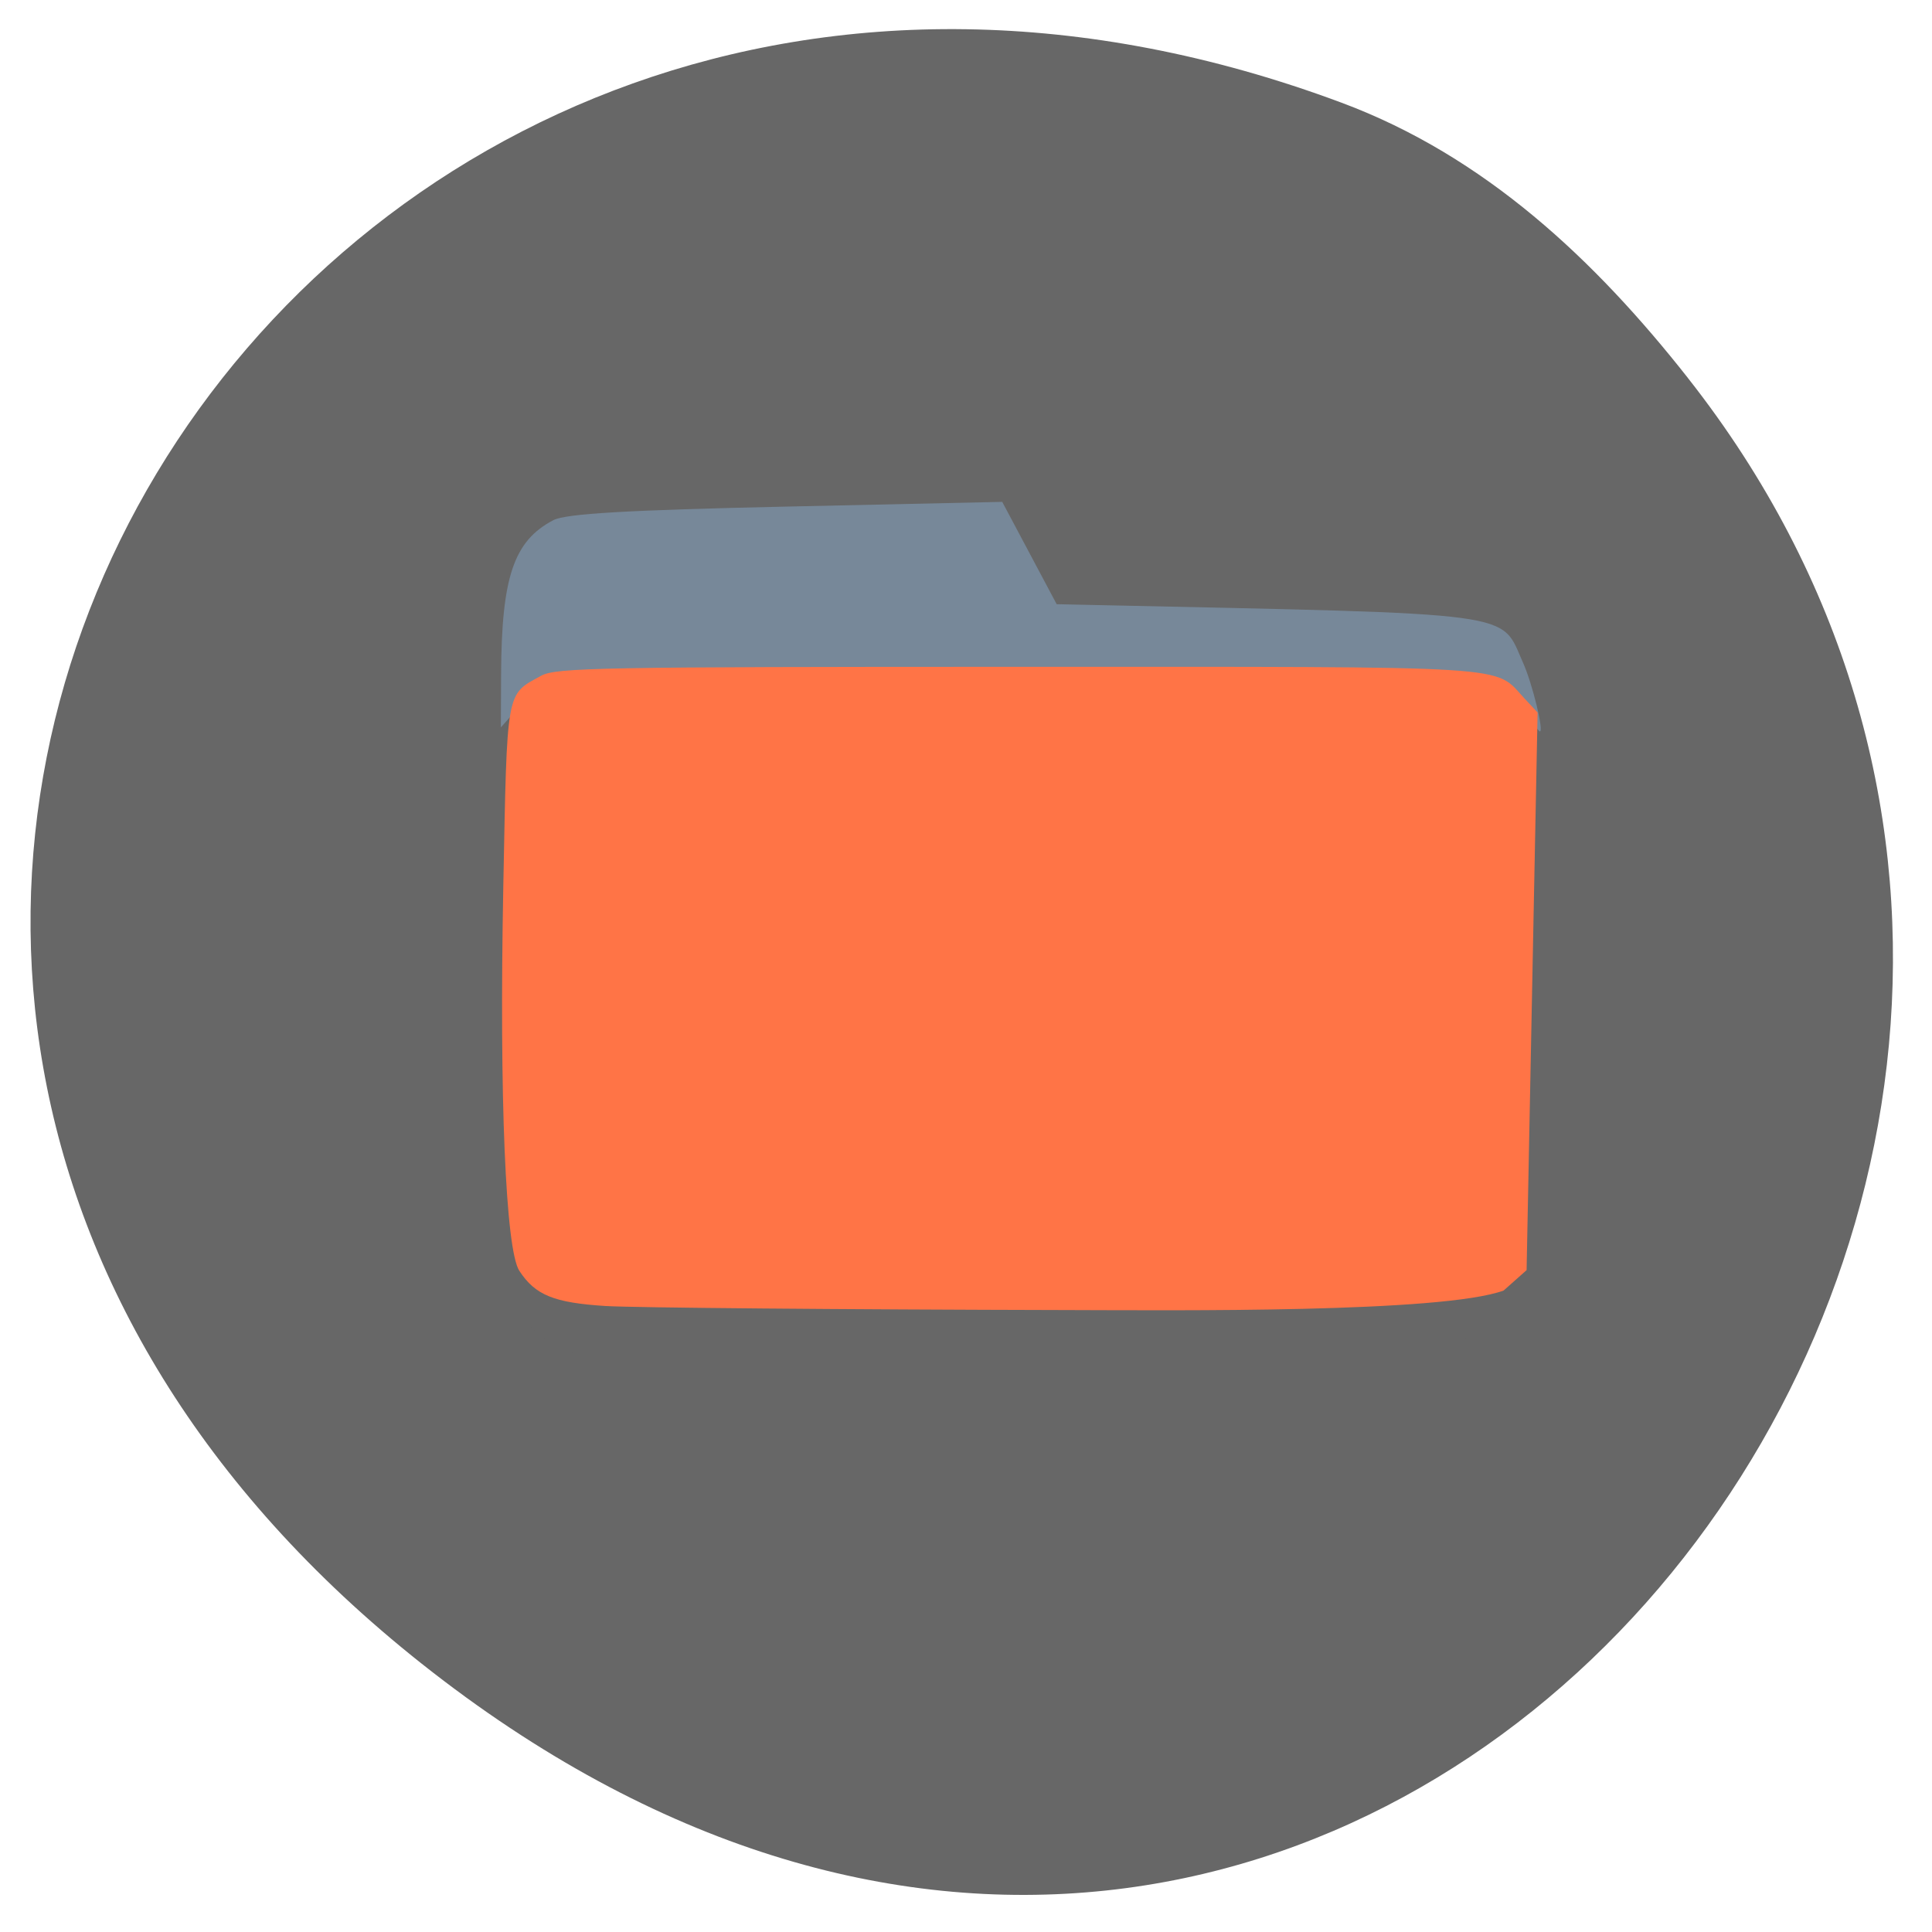 <svg xmlns="http://www.w3.org/2000/svg" viewBox="0 0 256 256"><defs><clipPath><path d="m 74 56.824 h 129 v 139.69 h -129"/></clipPath><clipPath><path d="m 27.707 56.824 h 82.29 v 139.69 h -82.29"/></clipPath><clipPath><path d="m 171 132 h 54.625 v 24 h -54.625"/></clipPath><clipPath><path d="m 148 97 h 77.63 v 24 h -77.62"/></clipPath></defs><g transform="translate(0 -796.36)"><g transform="matrix(0.964 0 0 0.98 4.04 28.03)" fill="#676767" color="#000"><path d="m 227.81 835.11 c 87.44 109.22 -44.799 274.52 -174.02 173.86 -122.38 -95.33 -16.907 -263.65 126.43 -211.07 c 19.694 7.226 34.821 21.251 47.595 37.21 z"/><path d="m 75.11 855.5 h 54.86 l 7.272 10.965 h 50.52 c 6.776 0 12.231 5.63 12.231 12.624 v 55.38 c 0 6.994 -5.455 12.624 -12.231 12.624 h -112.65 c -6.776 0 -12.231 -5.63 -12.231 -12.624 v -66.35 c 0 -6.994 5.455 -12.624 12.231 -12.624 z"/><rect width="137.11" height="84.74" x="65.02" y="882.61" rx="12.231"/></g><g transform="translate(3.251 1.605)"><path d="m 198.09,888.55 c -1.382,-1.699 -3.668,-3.481 -5.079,-3.96 -1.584,-0.538 -25.483,-0.873 -62.44,-0.877 -65.7,-0.004 -60.5,-0.417 -65.46,5.178 l -1.995,2.247 0.032,-7.04 c 0.058,-12.891 1.684,-17.686 6.928,-20.421 1.653,-0.862 9.769,-1.335 30.858,-1.796 l 28.615,-0.626 3.607,6.779 3.607,6.779 4.716,0.102 c 57.28,1.237 54.01,0.797 57.09,7.677 1.233,2.755 2.797,9.177 2.21,9.08 -0.09,-0.016 -1.294,-1.418 -2.677,-3.116 z" fill="#789"/><path transform="translate(0 796.36)" d="m 76.999 171.45 c -6.864 -0.436 -9.322 -1.438 -11.435 -4.663 -1.821 -2.779 -2.667 -22.947 -2.129 -50.737 0.515 -26.624 0.321 -25.536 5.03 -28.12 1.944 -1.067 7.842 -1.177 63.22 -1.177 67.02 0 62.907 -0.258 67.08 4.208 l 1.723 1.844 l -0.729 36.945 l -0.729 36.945 l -3.05 2.707 c -8.195 2.978 -43.27 2.615 -57.78 2.582 -30.1 -0.069 -57.639 -0.31 -61.2 -0.536 z" fill="#ff7446"/></g></g></svg>